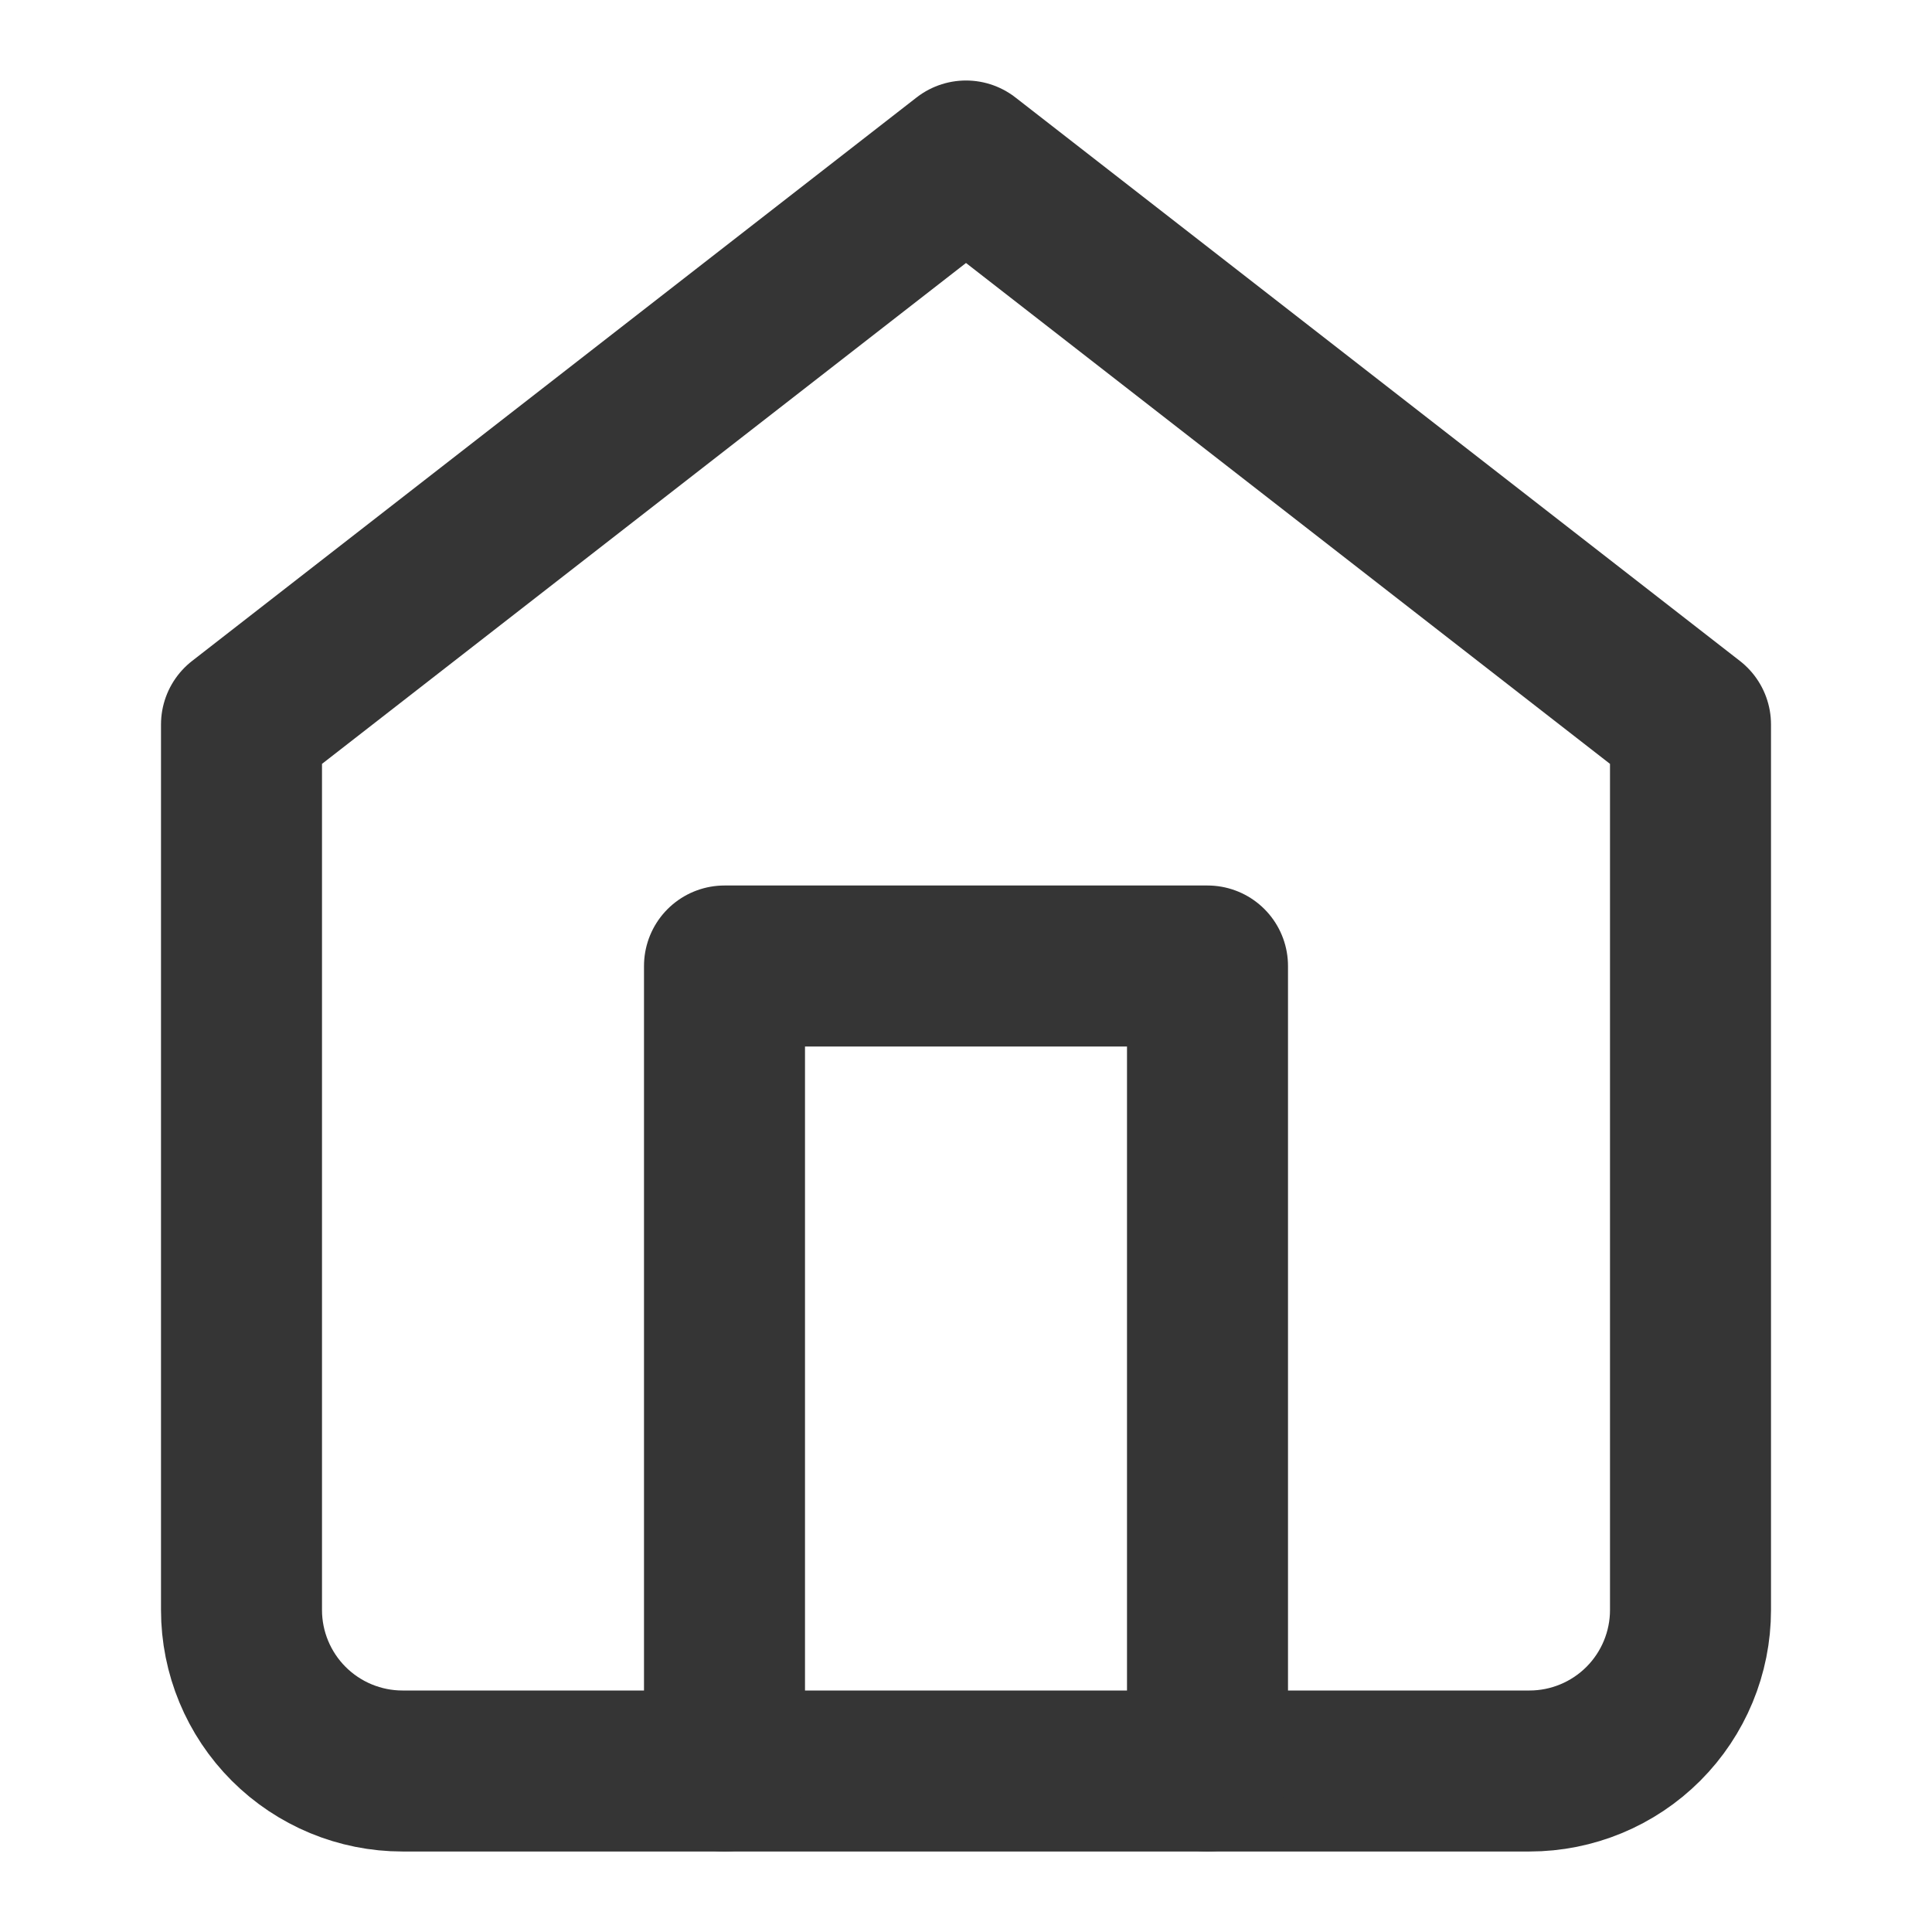 <svg width="24" height="24" viewBox="0 0 24 24" fill="none" xmlns="http://www.w3.org/2000/svg">
<path d="M3 9L12 2L21 9V20C21 20.53 20.789 21.039 20.414 21.414C20.039 21.789 19.53 22 19 22H5C4.47 22 3.961 21.789 3.586 21.414C3.211 21.039 3 20.53 3 20V9Z" stroke="#353535" stroke-width="2" stroke-linecap="round" stroke-linejoin="round"/>
<path d="M9 22V12H15V22" stroke="#353535" stroke-width="2" stroke-linecap="round" stroke-linejoin="round"/>
</svg>

